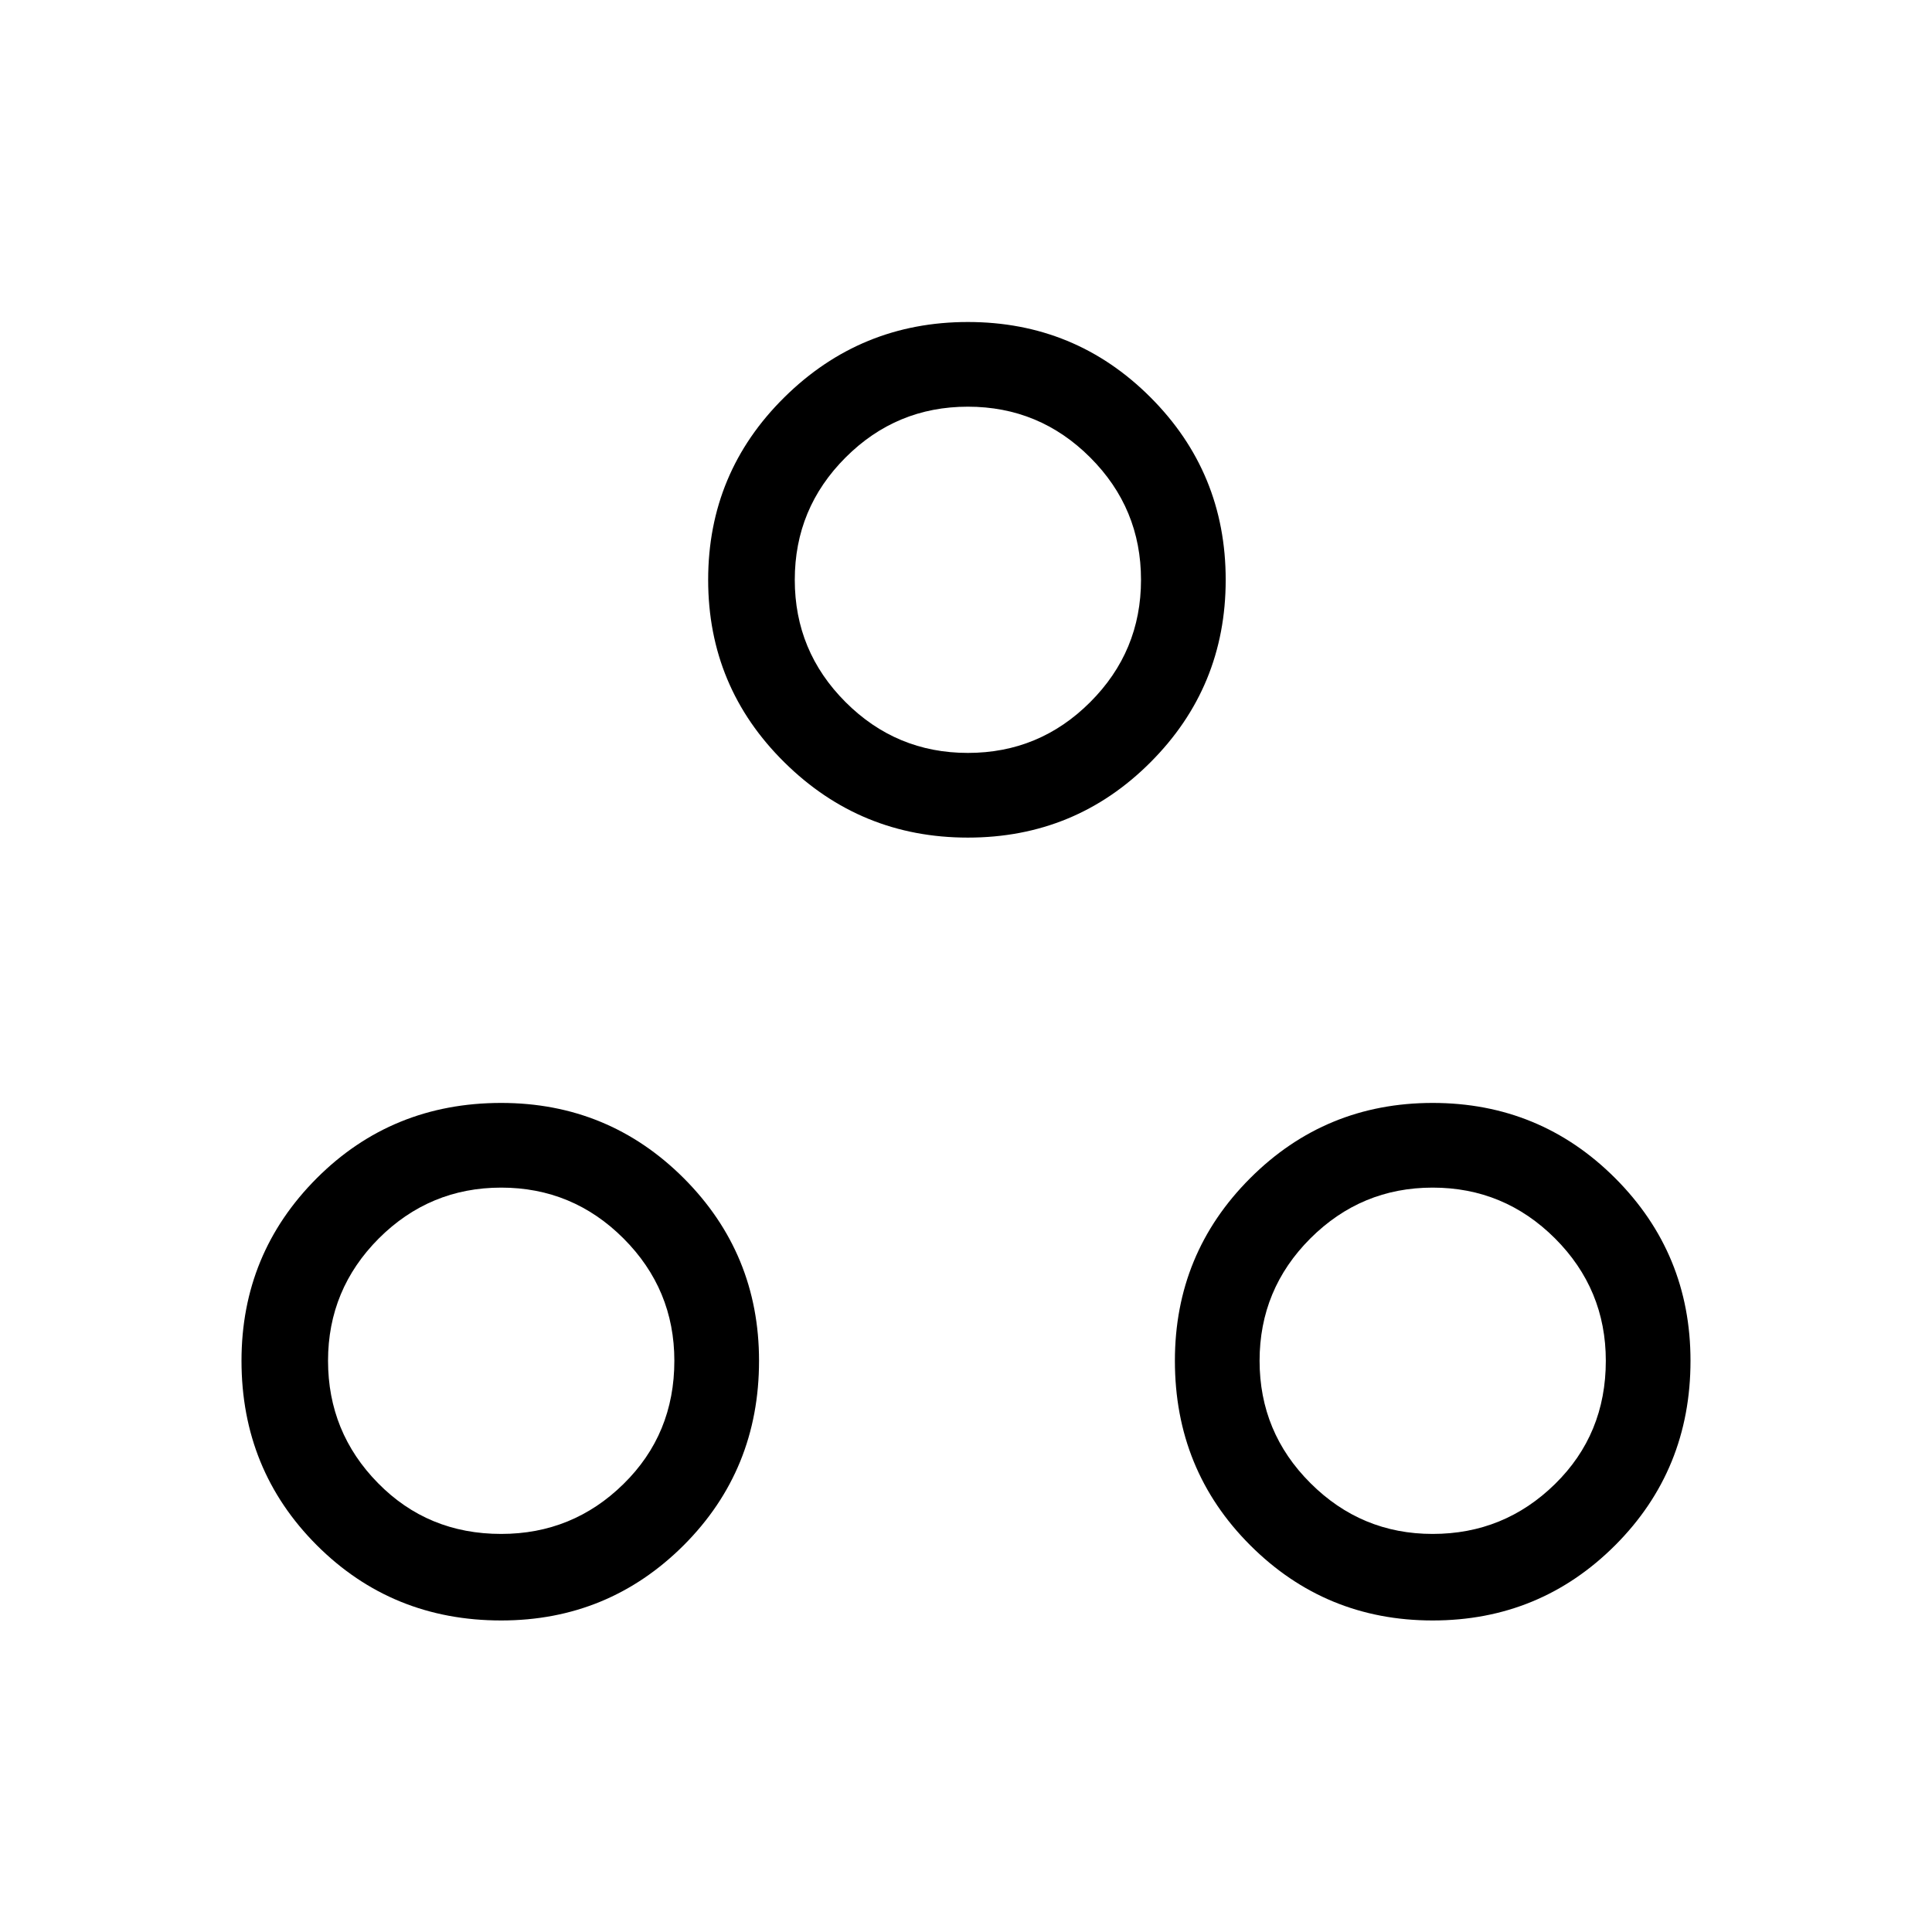 <svg width="32" height="32" viewBox="0 0 24 24" xmlns="http://www.w3.org/2000/svg">
<path d="M6.226 20.13C5.322 20.13 4.558 19.818 3.935 19.195C3.312 18.571 3 17.808 3 16.904C3 16.016 3.312 15.26 3.935 14.636C4.558 14.013 5.322 13.701 6.226 13.701C7.114 13.701 7.87 14.013 8.494 14.636C9.117 15.26 9.429 16.016 9.429 16.904C9.429 17.808 9.117 18.571 8.494 19.195C7.87 19.818 7.114 20.13 6.226 20.13ZM12.023 10.405C11.135 10.405 10.375 10.094 9.744 9.47C9.113 8.847 8.797 8.091 8.797 7.203C8.797 6.314 9.113 5.558 9.744 4.935C10.375 4.312 11.135 4 12.023 4C12.912 4 13.668 4.312 14.291 4.935C14.914 5.558 15.226 6.314 15.226 7.203C15.226 8.091 14.914 8.847 14.291 9.47C13.668 10.094 12.912 10.405 12.023 10.405V10.405ZM17.797 20.13C16.909 20.13 16.153 19.818 15.53 19.195C14.906 18.571 14.595 17.808 14.595 16.904C14.595 16.016 14.906 15.26 15.53 14.636C16.153 14.013 16.909 13.701 17.797 13.701C18.686 13.701 19.442 14.013 20.065 14.636C20.688 15.26 21 16.016 21 16.904C21 17.808 20.688 18.571 20.065 19.195C19.442 19.818 18.686 20.13 17.797 20.13ZM12.023 9.353C12.616 9.353 13.122 9.143 13.543 8.722C13.964 8.301 14.174 7.795 14.174 7.203C14.174 6.61 13.964 6.104 13.543 5.683C13.122 5.262 12.616 5.052 12.023 5.052C11.431 5.052 10.925 5.262 10.504 5.683C10.083 6.104 9.873 6.61 9.873 7.203C9.873 7.795 10.083 8.301 10.504 8.722C10.925 9.143 11.431 9.353 12.023 9.353V9.353ZM6.226 19.055C6.818 19.055 7.325 18.848 7.745 18.435C8.166 18.022 8.377 17.512 8.377 16.904C8.377 16.312 8.166 15.805 7.745 15.384C7.325 14.964 6.818 14.753 6.226 14.753C5.634 14.753 5.127 14.964 4.706 15.384C4.286 15.805 4.075 16.312 4.075 16.904C4.075 17.496 4.282 18.003 4.695 18.423C5.108 18.844 5.618 19.055 6.226 19.055ZM17.797 19.055C18.39 19.055 18.896 18.848 19.317 18.435C19.738 18.022 19.948 17.512 19.948 16.904C19.948 16.312 19.738 15.805 19.317 15.384C18.896 14.964 18.39 14.753 17.797 14.753C17.205 14.753 16.699 14.964 16.278 15.384C15.857 15.805 15.647 16.312 15.647 16.904C15.647 17.496 15.857 18.003 16.278 18.423C16.699 18.844 17.205 19.055 17.797 19.055Z" />
</svg>
